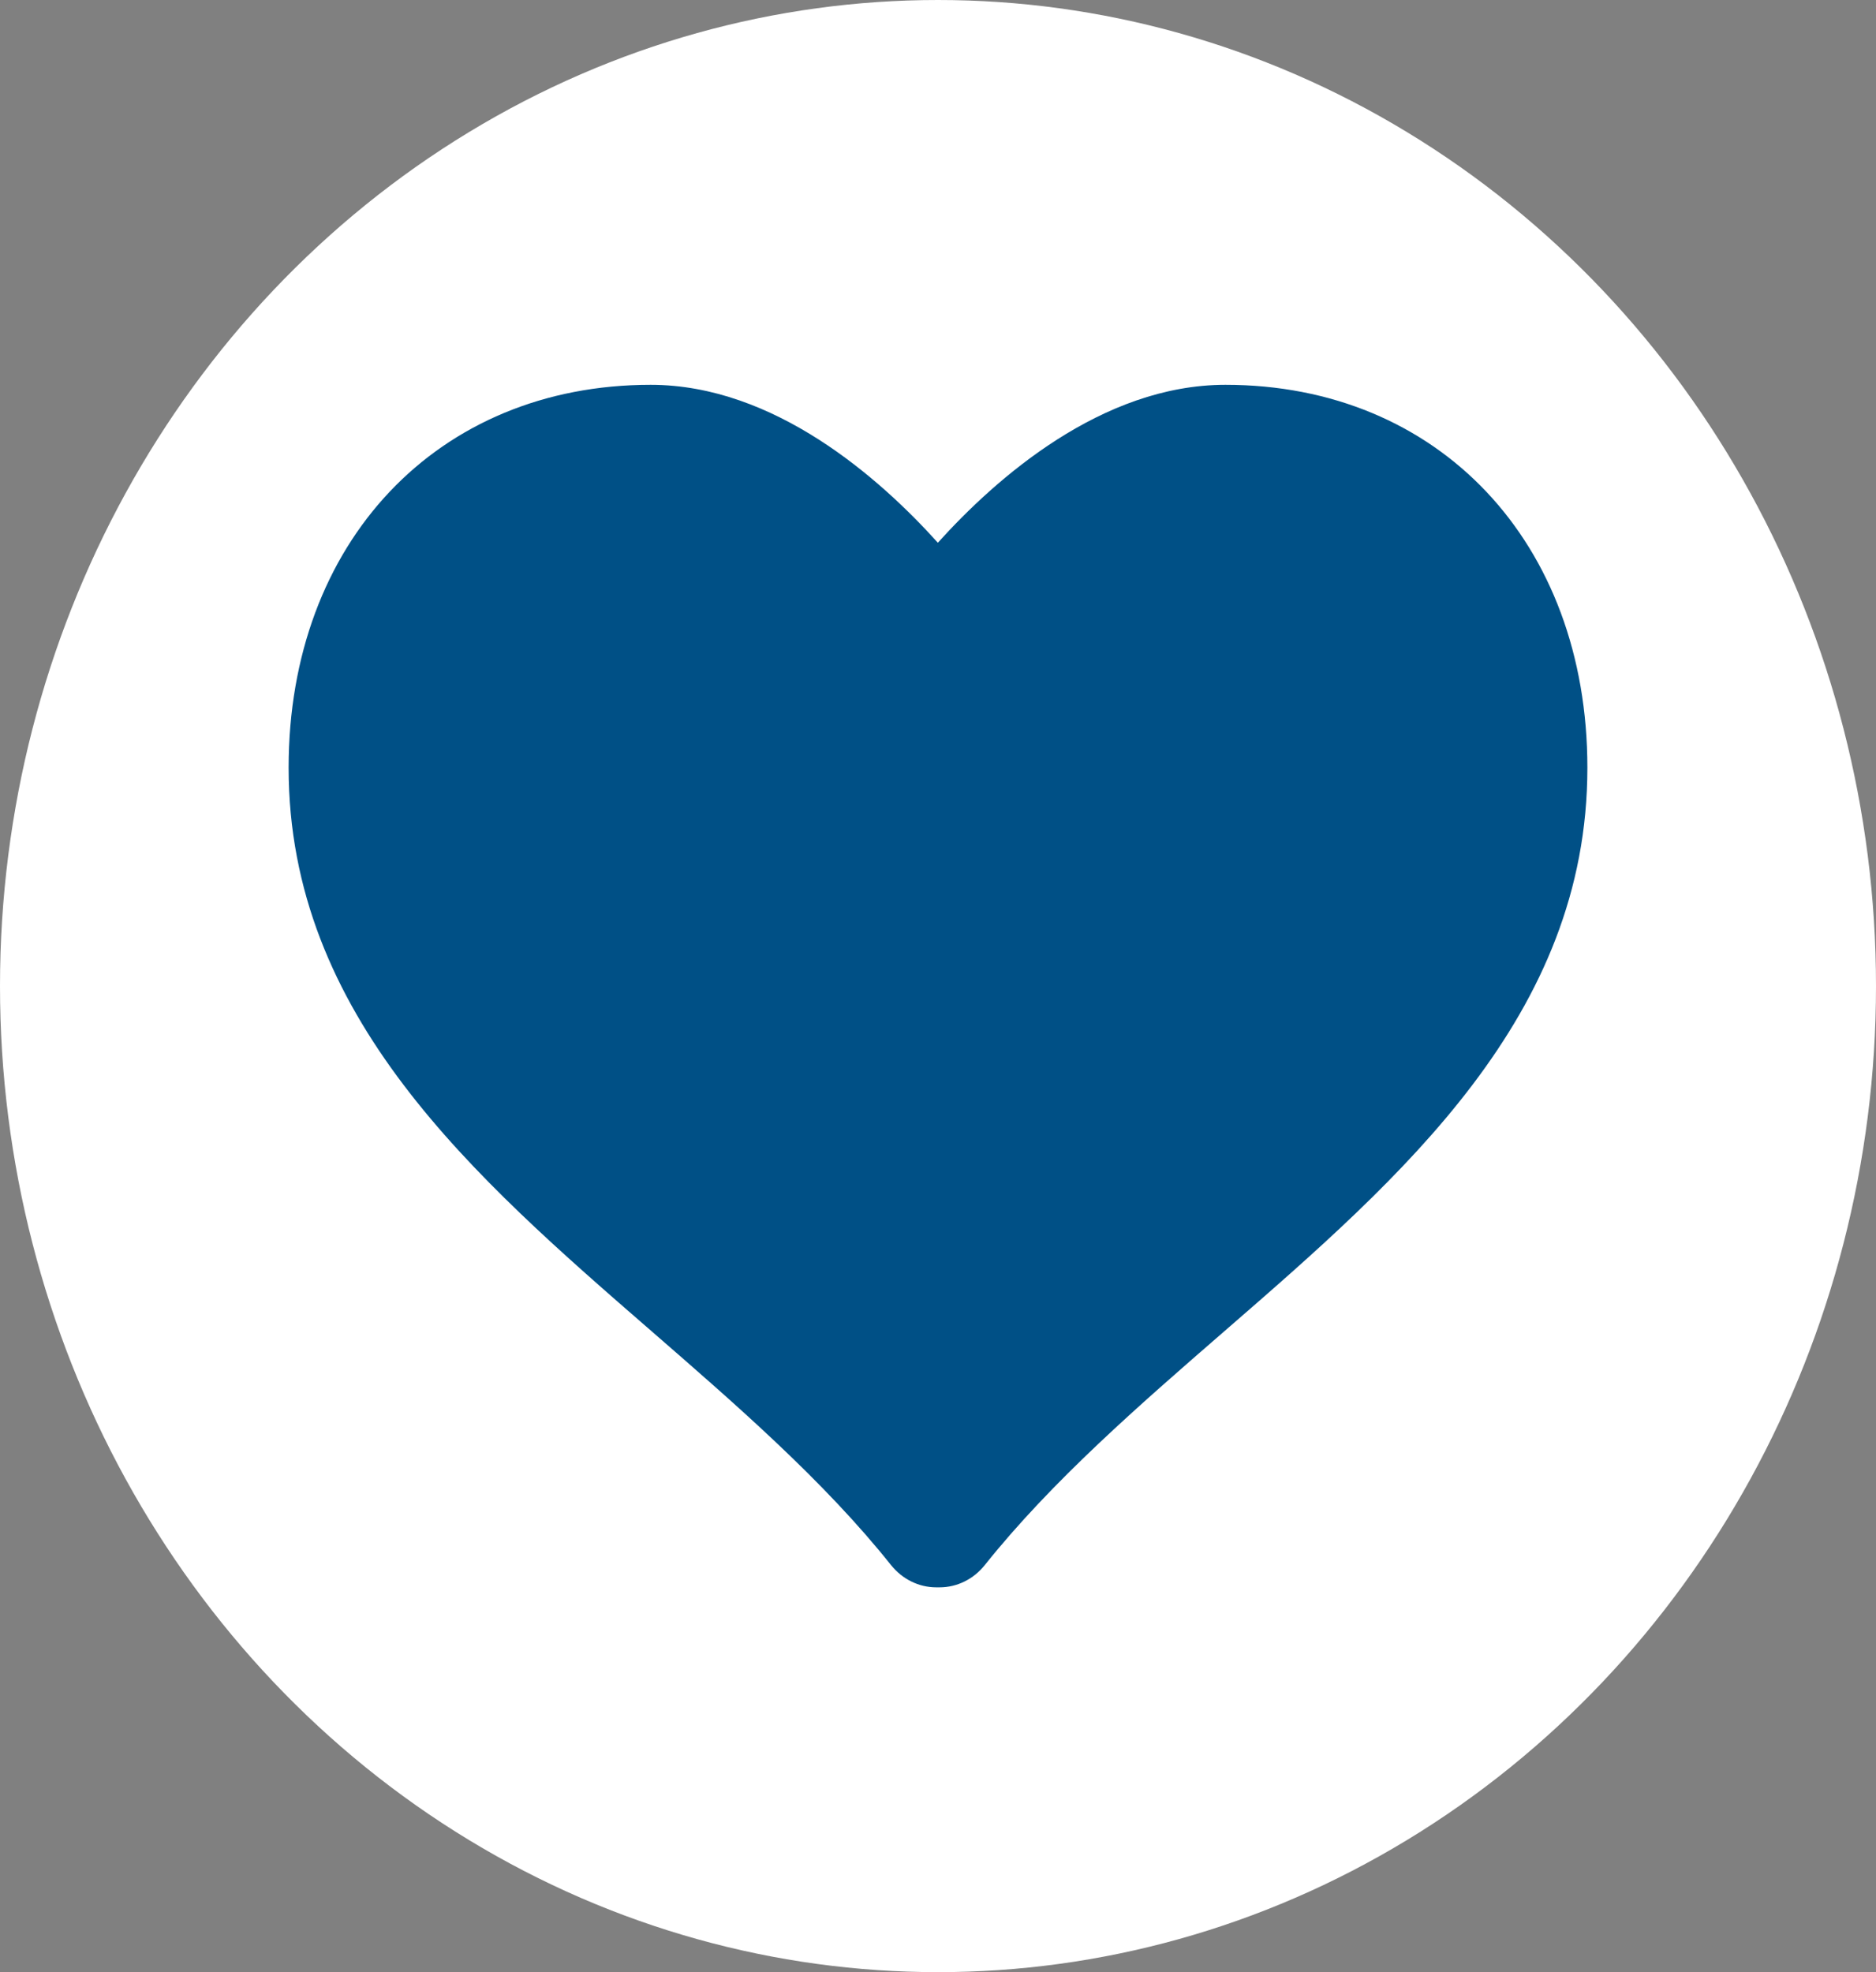 <svg width="39" height="41" viewBox="0 0 39 41" fill="none" xmlns="http://www.w3.org/2000/svg">
<rect x="0" y="0" width="39" height="41" fill="#808080" stroke="none"/>
<ellipse cx="19.5" cy="20.5" rx="19.5" ry="20.5" fill="white"/>
<path d="M25.476 8C22.903 8 20.705 9.943 19.497 11.283C18.29 9.943 16.097 8 13.526 8C9.094 8 6 11.274 6 15.96C6 21.123 9.843 24.46 13.56 27.688C15.315 29.214 17.131 30.79 18.524 32.538C18.759 32.831 19.102 33 19.463 33H19.534C19.896 33 20.239 32.83 20.472 32.538C21.867 30.79 23.683 29.213 25.439 27.688C29.155 24.462 33 21.124 33 15.96C33 11.274 29.906 8 25.476 8Z" fill="#005086"/>
</svg>
